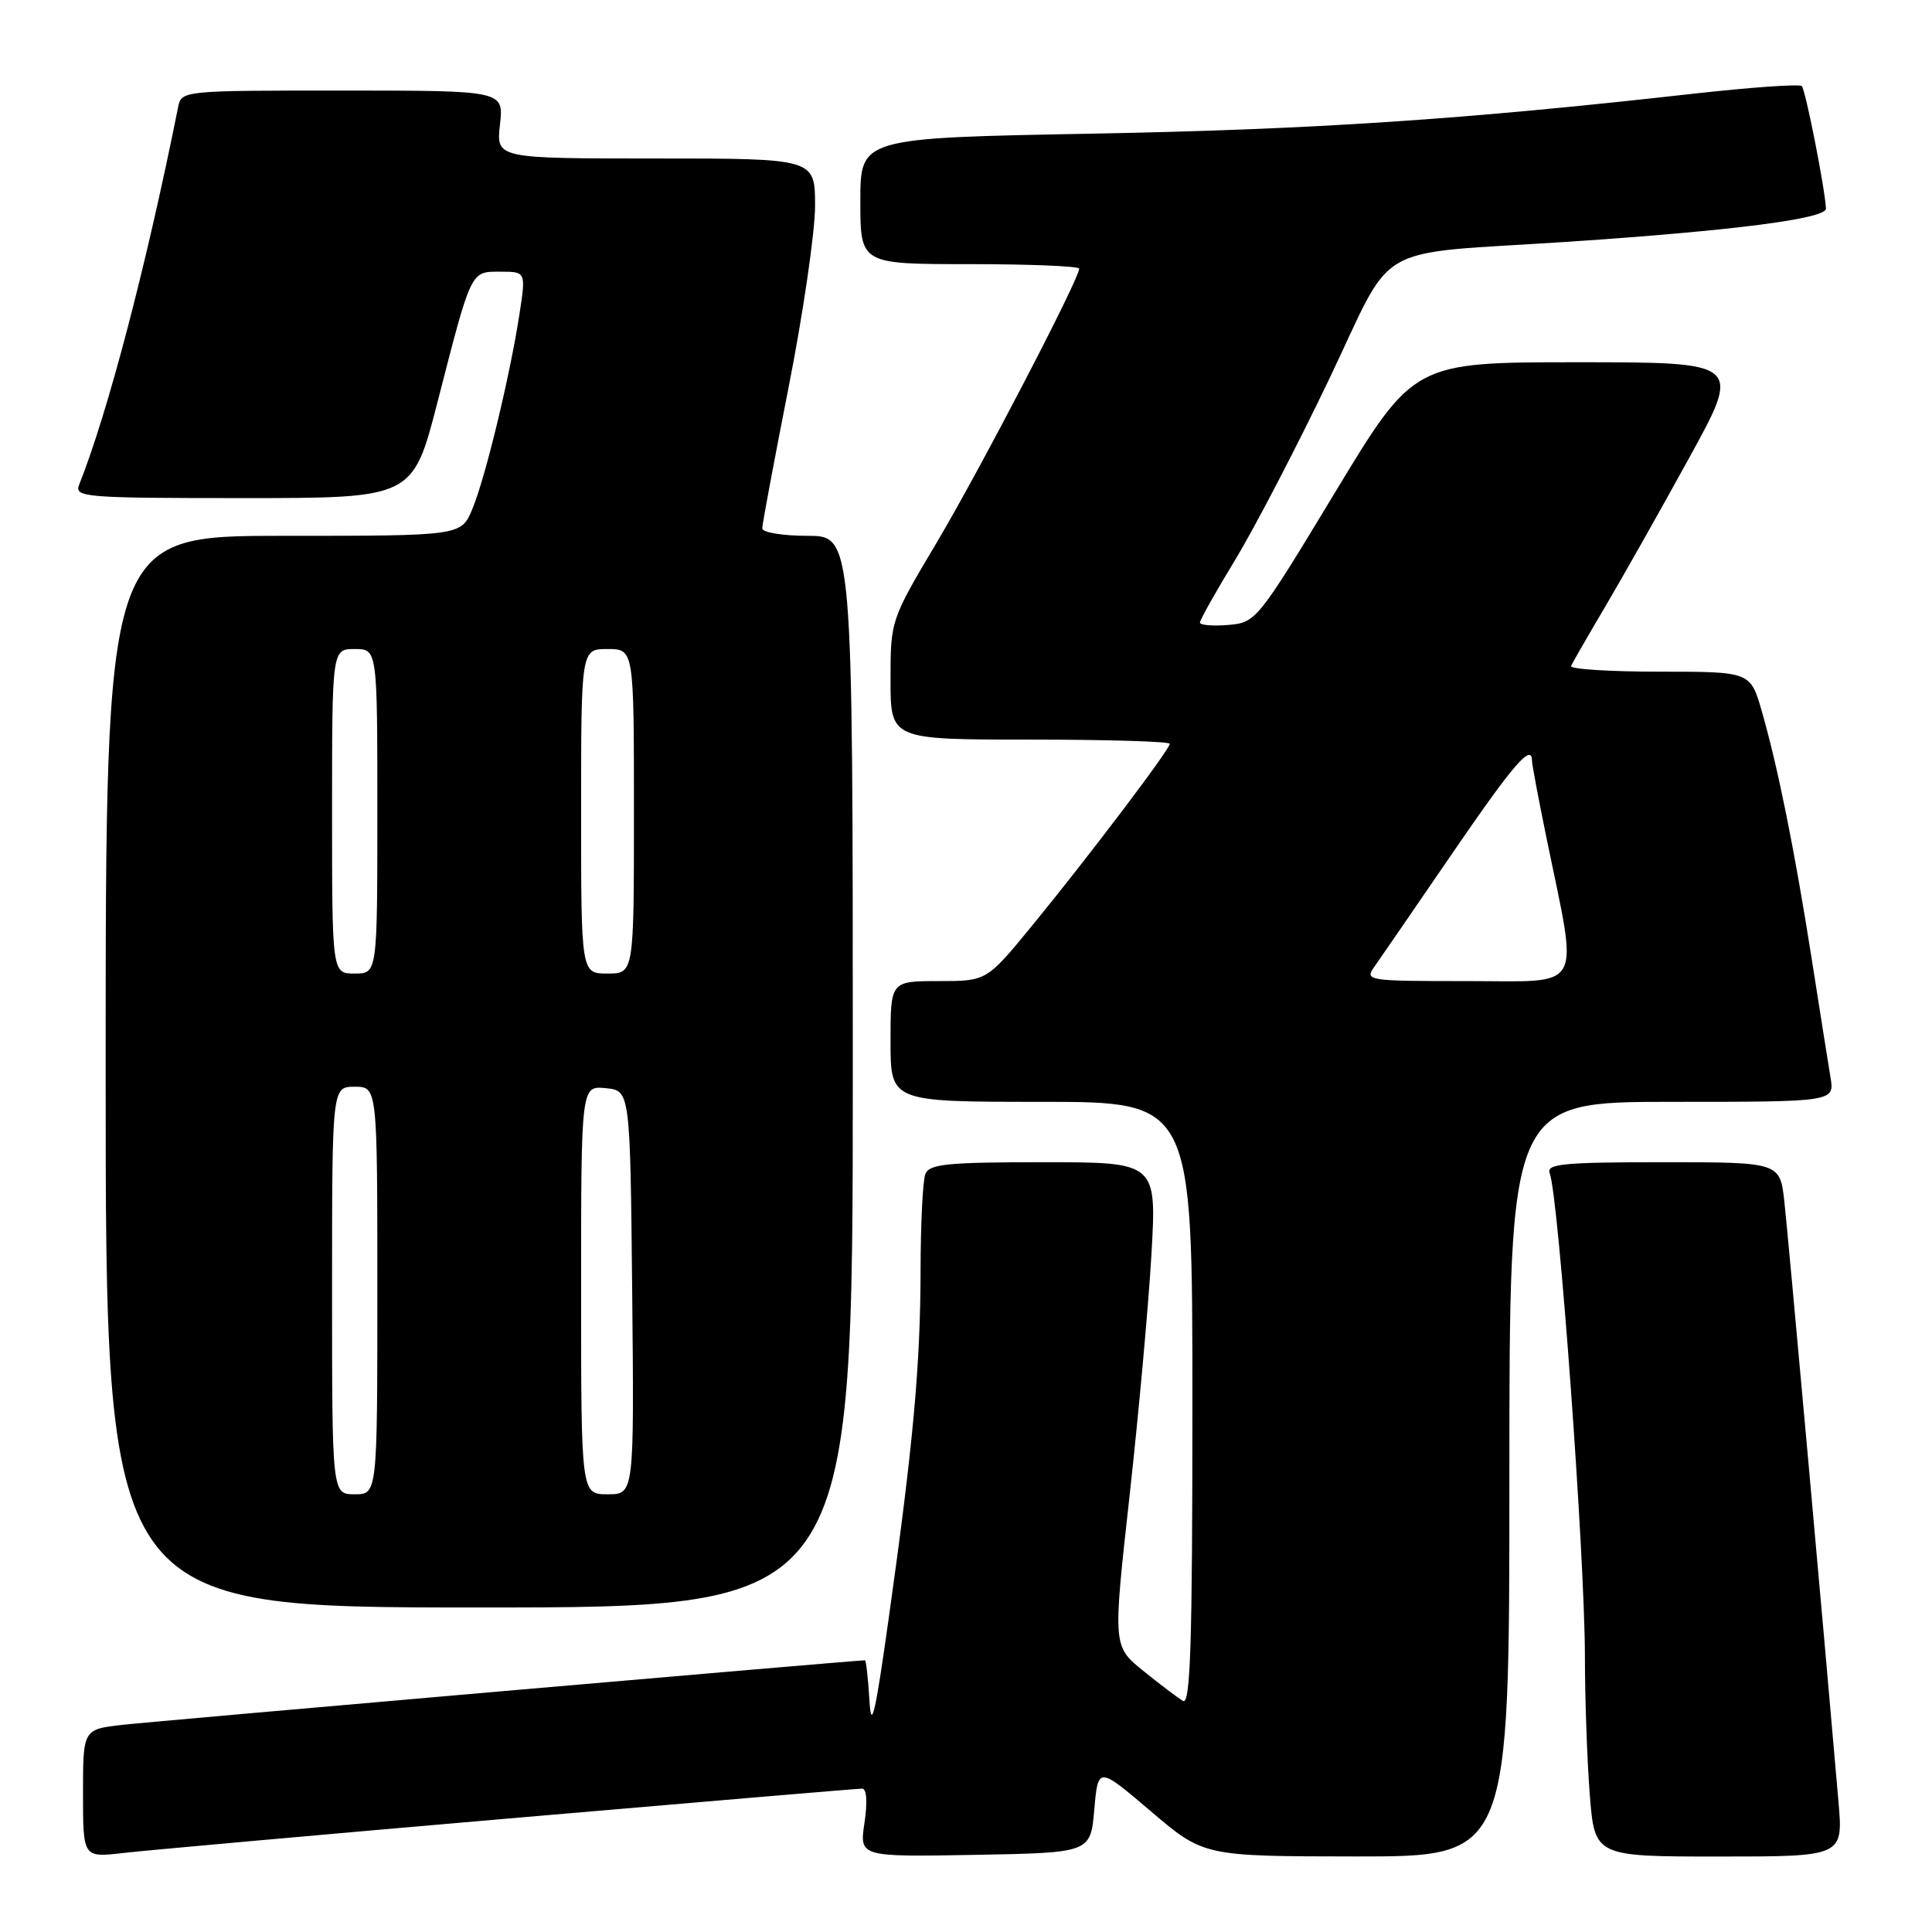 <?xml version="1.0" encoding="UTF-8" standalone="no"?>
<!DOCTYPE svg PUBLIC "-//W3C//DTD SVG 1.1//EN" "http://www.w3.org/Graphics/SVG/1.1/DTD/svg11.dtd" >
<svg xmlns="http://www.w3.org/2000/svg" xmlns:xlink="http://www.w3.org/1999/xlink" version="1.1" viewBox="0 0 256 256">
 <g >
 <path fill="currentColor"
d=" M 67.38 240.96 C 92.62 238.78 113.70 237.00 114.24 237.00 C 114.84 237.00 114.96 238.77 114.55 241.53 C 113.87 246.05 113.87 246.05 129.18 245.78 C 144.50 245.50 144.50 245.50 145.00 239.78 C 145.50 234.05 145.50 234.05 152.50 240.01 C 159.50 245.97 159.50 245.97 179.75 245.99 C 200.00 246.00 200.00 246.00 200.00 196.00 C 200.00 146.00 200.00 146.00 221.55 146.00 C 243.09 146.00 243.09 146.00 242.55 142.75 C 242.25 140.96 241.13 133.88 240.05 127.00 C 237.78 112.55 235.59 101.71 233.45 94.25 C 231.94 89.00 231.94 89.00 219.89 89.00 C 213.26 89.00 207.98 88.66 208.17 88.25 C 208.35 87.84 210.36 84.35 212.63 80.50 C 214.91 76.65 219.93 67.76 223.78 60.75 C 230.80 48.00 230.80 48.00 209.06 48.00 C 187.33 48.00 187.33 48.00 176.90 65.25 C 166.60 82.29 166.42 82.50 162.73 82.81 C 160.68 82.98 159.00 82.84 159.00 82.49 C 159.00 82.14 161.10 78.40 163.67 74.18 C 166.23 69.96 171.82 59.22 176.08 50.32 C 185.03 31.62 181.23 33.80 208.00 32.02 C 229.74 30.56 242.01 28.98 241.95 27.63 C 241.82 24.97 239.24 11.91 238.75 11.41 C 238.44 11.11 231.97 11.57 224.35 12.42 C 193.87 15.85 174.12 17.16 144.75 17.71 C 114.00 18.28 114.00 18.28 114.00 26.64 C 114.00 35.00 114.00 35.00 128.50 35.00 C 136.47 35.00 143.00 35.27 143.00 35.60 C 143.00 36.96 129.84 62.26 124.15 71.84 C 118.01 82.17 118.00 82.20 118.00 90.09 C 118.00 98.00 118.00 98.00 136.50 98.00 C 146.68 98.00 155.00 98.25 155.00 98.56 C 155.00 99.31 144.08 113.73 136.68 122.75 C 130.73 130.00 130.73 130.00 124.37 130.00 C 118.00 130.00 118.00 130.00 118.00 138.00 C 118.00 146.00 118.00 146.00 138.00 146.00 C 158.00 146.00 158.00 146.00 158.00 186.06 C 158.00 217.83 157.74 225.97 156.75 225.38 C 156.06 224.97 153.69 223.18 151.48 221.39 C 147.46 218.13 147.46 218.13 149.66 198.32 C 150.87 187.42 152.18 172.99 152.57 166.25 C 153.27 154.00 153.27 154.00 138.24 154.00 C 125.46 154.00 123.12 154.24 122.61 155.58 C 122.27 156.45 121.99 162.19 121.98 168.33 C 121.96 180.96 121.00 191.43 117.75 214.50 C 115.95 227.32 115.44 229.46 115.20 225.25 C 115.03 222.36 114.76 220.00 114.60 220.00 C 113.32 220.00 20.33 228.08 16.25 228.55 C 11.00 229.14 11.00 229.14 11.00 237.64 C 11.00 246.14 11.00 246.14 16.25 245.54 C 19.14 245.20 42.15 243.14 67.38 240.96 Z  M 243.61 238.75 C 241.66 216.08 236.94 163.73 236.44 159.25 C 235.86 154.00 235.86 154.00 220.32 154.00 C 207.21 154.00 204.87 154.22 205.34 155.44 C 206.53 158.56 210.00 206.12 210.01 219.53 C 210.01 225.02 210.30 233.21 210.65 237.75 C 211.30 246.00 211.30 246.00 227.77 246.00 C 244.23 246.00 244.23 246.00 243.61 238.75 Z  M 113.00 142.00 C 113.00 71.00 113.00 71.00 107.00 71.00 C 103.70 71.00 101.00 70.55 101.00 70.01 C 101.00 69.47 102.58 61.04 104.50 51.29 C 106.42 41.54 108.00 30.73 108.00 27.28 C 108.00 21.00 108.00 21.00 86.87 21.00 C 65.74 21.00 65.74 21.00 66.25 16.50 C 66.75 12.00 66.75 12.00 45.40 12.00 C 24.05 12.00 24.04 12.00 23.59 14.25 C 19.39 35.20 14.29 54.68 10.48 64.25 C 9.83 65.89 11.26 66.00 32.24 66.00 C 54.70 66.00 54.70 66.00 57.98 53.25 C 62.51 35.62 62.33 36.00 66.32 36.00 C 69.70 36.00 69.70 36.00 68.81 41.75 C 67.54 49.97 64.30 63.34 62.58 67.47 C 61.10 71.00 61.10 71.00 37.55 71.00 C 14.00 71.00 14.00 71.00 14.00 142.00 C 14.00 213.00 14.00 213.00 63.50 213.00 C 113.00 213.00 113.00 213.00 113.00 142.00 Z  M 182.13 128.07 C 182.88 127.00 187.53 120.25 192.44 113.07 C 200.55 101.23 203.00 98.39 203.00 100.84 C 203.00 101.30 203.87 105.92 204.93 111.09 C 209.16 131.68 210.09 130.00 194.49 130.00 C 181.11 130.00 180.79 129.95 182.13 128.07 Z  M 44.00 171.00 C 44.00 144.00 44.00 144.00 47.00 144.00 C 50.00 144.00 50.00 144.00 50.00 171.00 C 50.00 198.00 50.00 198.00 47.00 198.00 C 44.00 198.00 44.00 198.00 44.00 171.00 Z  M 77.00 170.94 C 77.00 143.87 77.00 143.87 80.25 144.19 C 83.50 144.50 83.50 144.50 83.77 171.25 C 84.03 198.00 84.03 198.00 80.52 198.00 C 77.00 198.00 77.00 198.00 77.00 170.94 Z  M 44.00 107.50 C 44.00 86.00 44.00 86.00 47.00 86.00 C 50.00 86.00 50.00 86.00 50.00 107.50 C 50.00 129.00 50.00 129.00 47.00 129.00 C 44.00 129.00 44.00 129.00 44.00 107.50 Z  M 77.00 107.50 C 77.00 86.00 77.00 86.00 80.50 86.00 C 84.00 86.00 84.00 86.00 84.00 107.50 C 84.00 129.00 84.00 129.00 80.50 129.00 C 77.00 129.00 77.00 129.00 77.00 107.50 Z "/>
</g>
</svg>